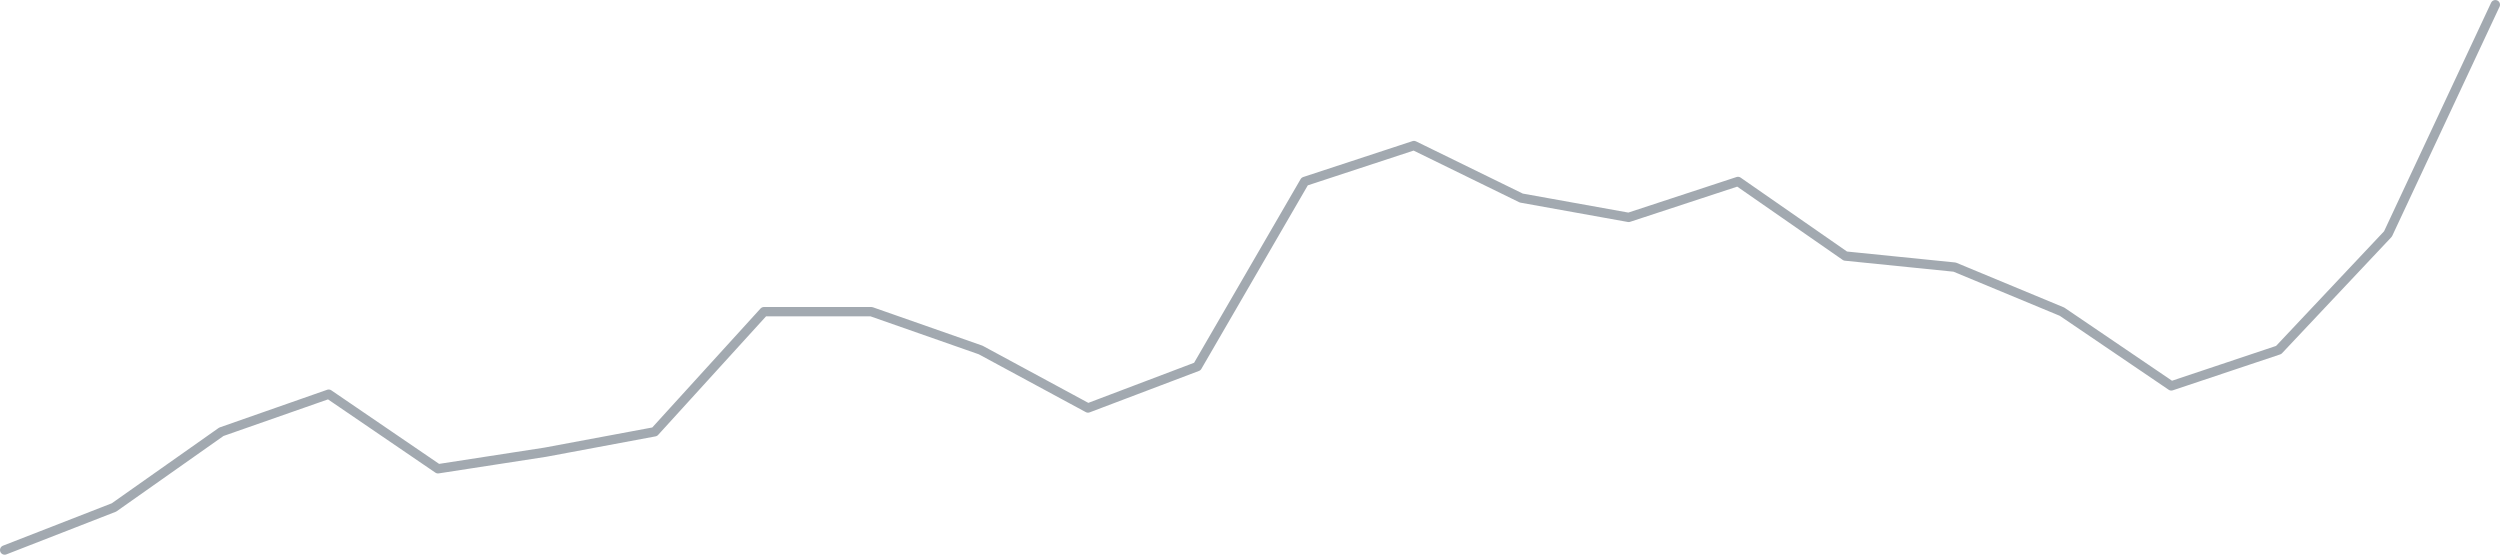 <?xml version="1.0" encoding="UTF-8" standalone="no"?><svg width='535' height='119' viewBox='0 0 535 119' fill='none' xmlns='http://www.w3.org/2000/svg'>
<path d='M1 117.708L24.392 108.594L47.366 92.402L70.34 84.356L93.732 100.318L116.706 96.77L140.098 92.402L163.49 66.699H186.464L209.856 74.897L232.83 87.311L256.222 78.444L279.196 38.834L302.588 31.149L325.562 42.385L348.536 46.52L371.928 38.834L394.902 54.796L418.294 57.161L441.268 66.699L464.66 82.582L487.634 74.897L511.026 50.067L534 1.008' stroke='#A2A9B0' stroke-width='2' stroke-linecap='round' stroke-linejoin='round'/>
</svg>
